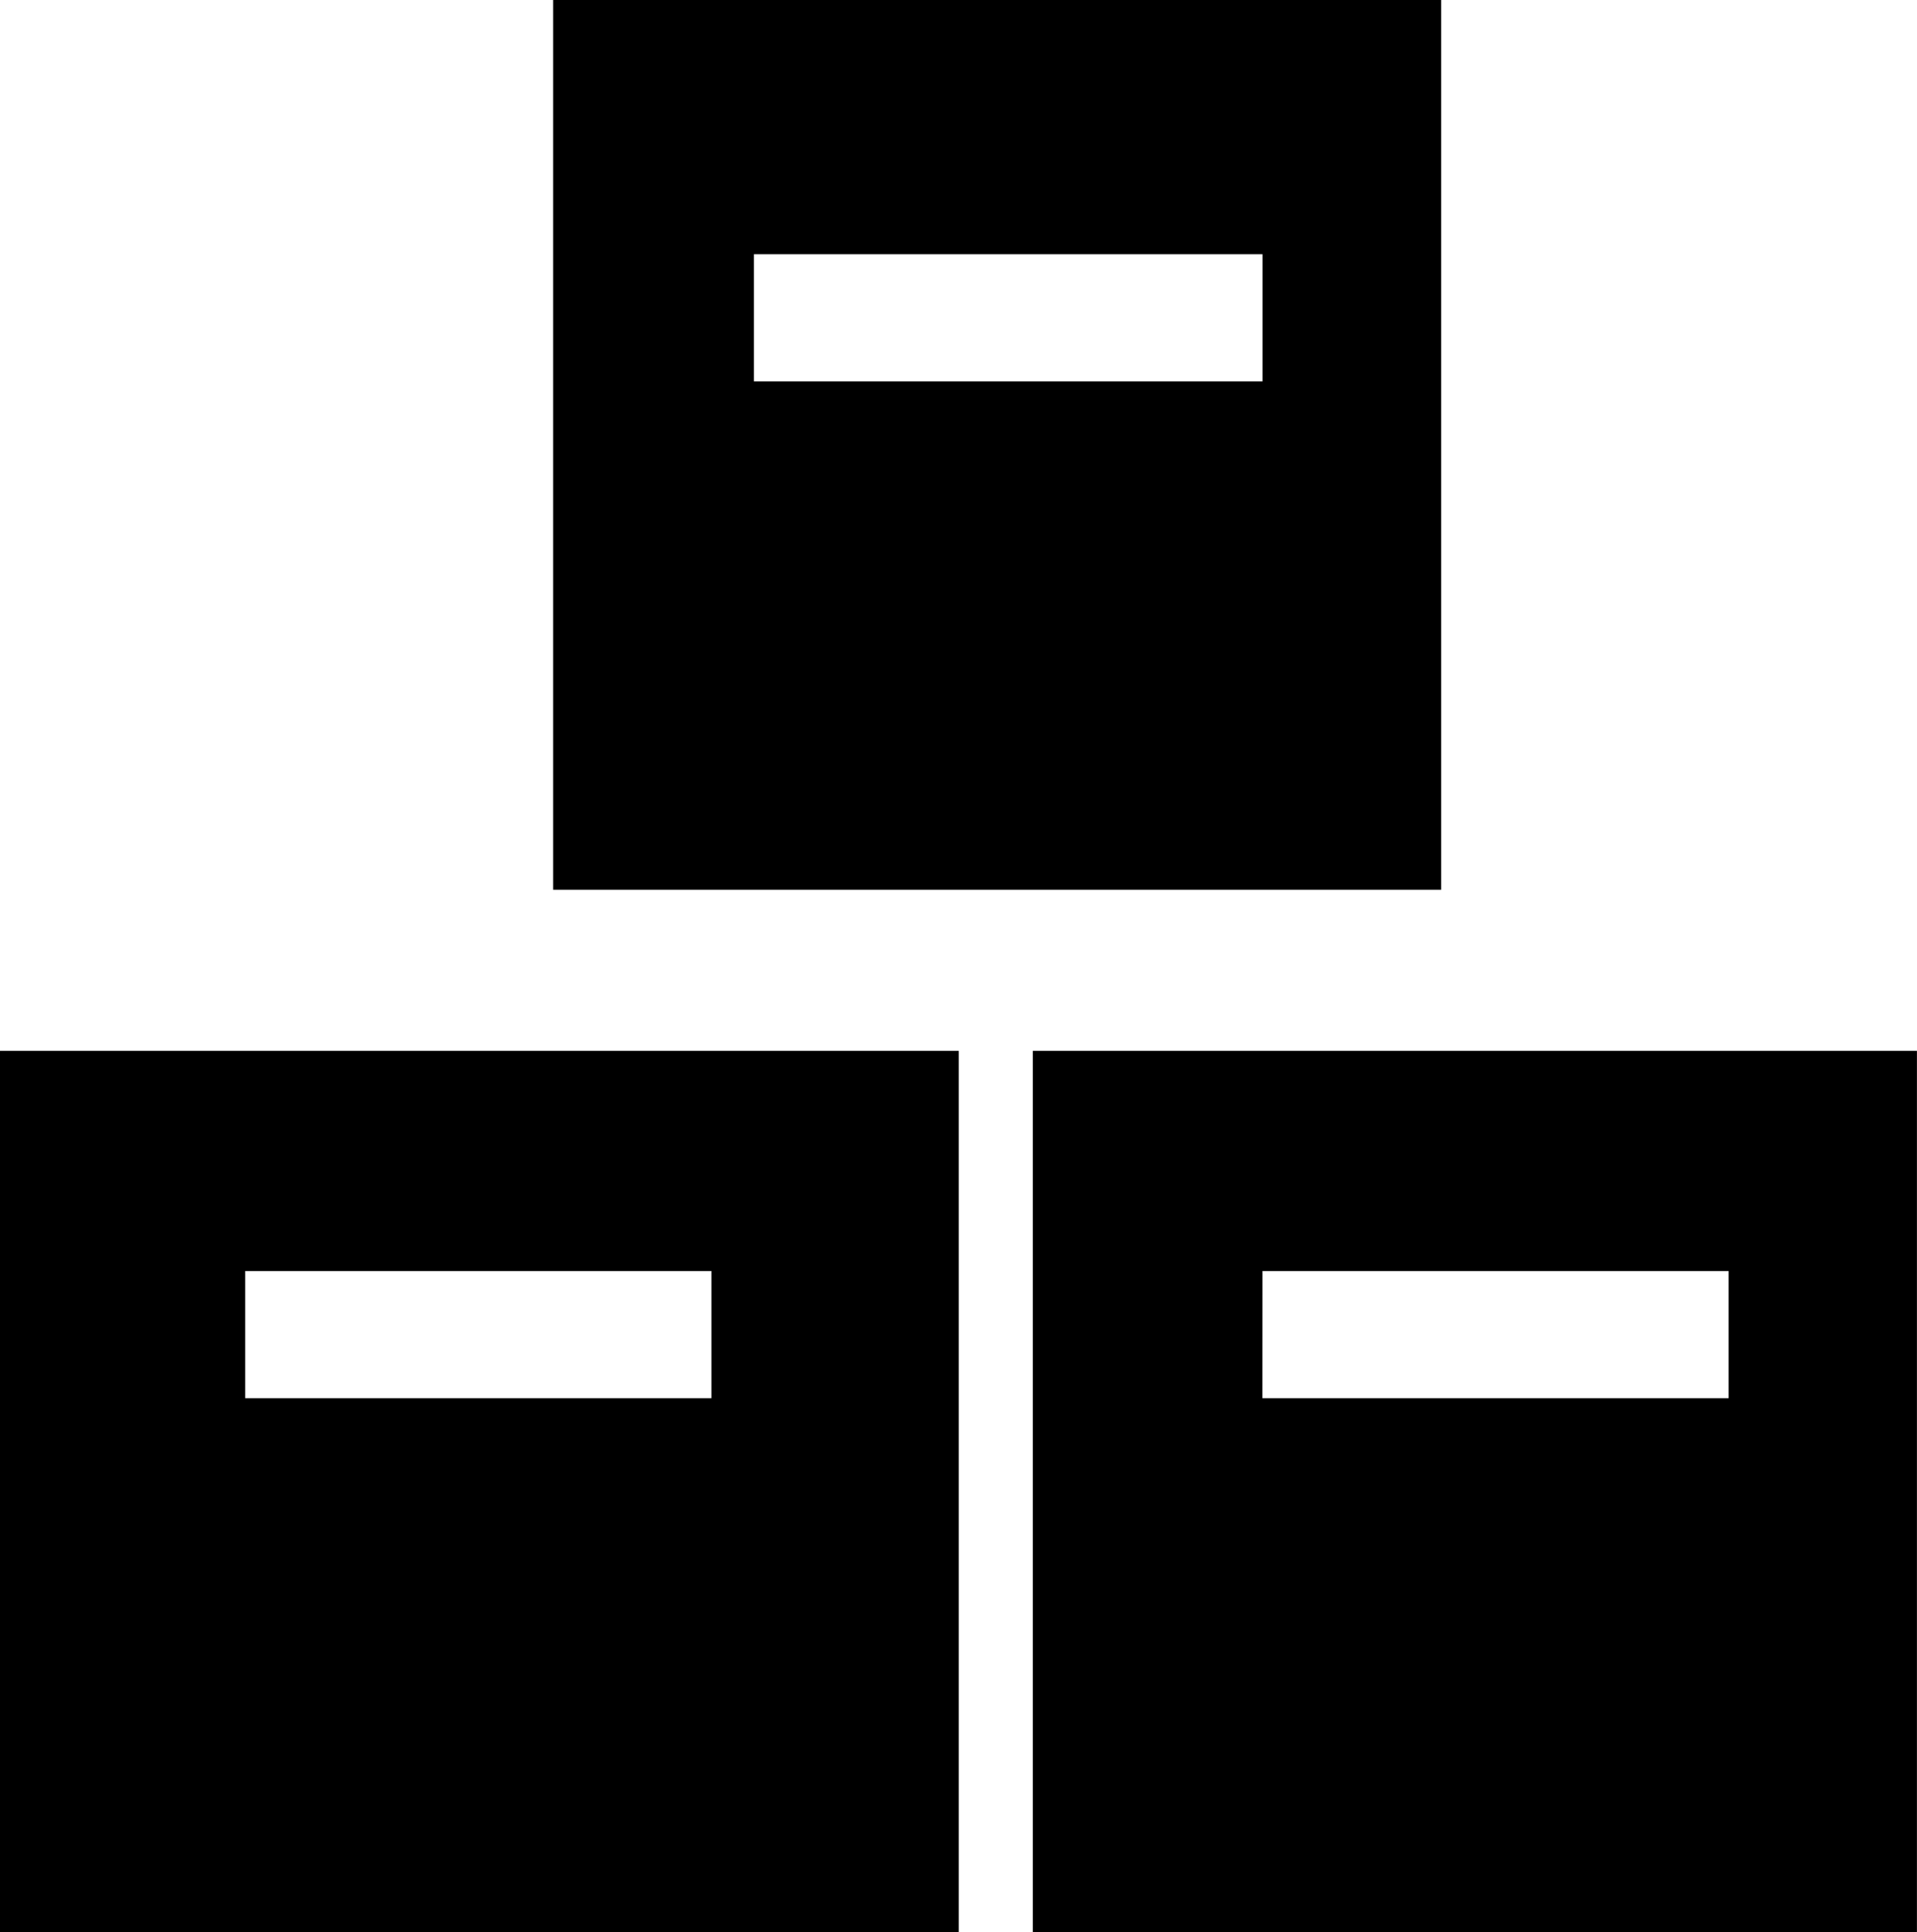 <svg xmlns="http://www.w3.org/2000/svg" viewBox="0 0 29.876 30.117">
  <path id="Shape_1" data-name="Shape 1" d="M132.191,1210.269v-13.737H145.97v13.737Zm3.578-8.323h7.266v-1.982H135.77Zm-19.675,8.323v-13.737h14.943v13.737Zm3.822-8.323h7.266v-1.982h-7.266Zm4.8-7.925v-13.869h13.839v13.869Zm3.129-7.924h7.926v-1.982h-7.926Z" transform="translate(-116.095 -1180.152)"/>
</svg>
